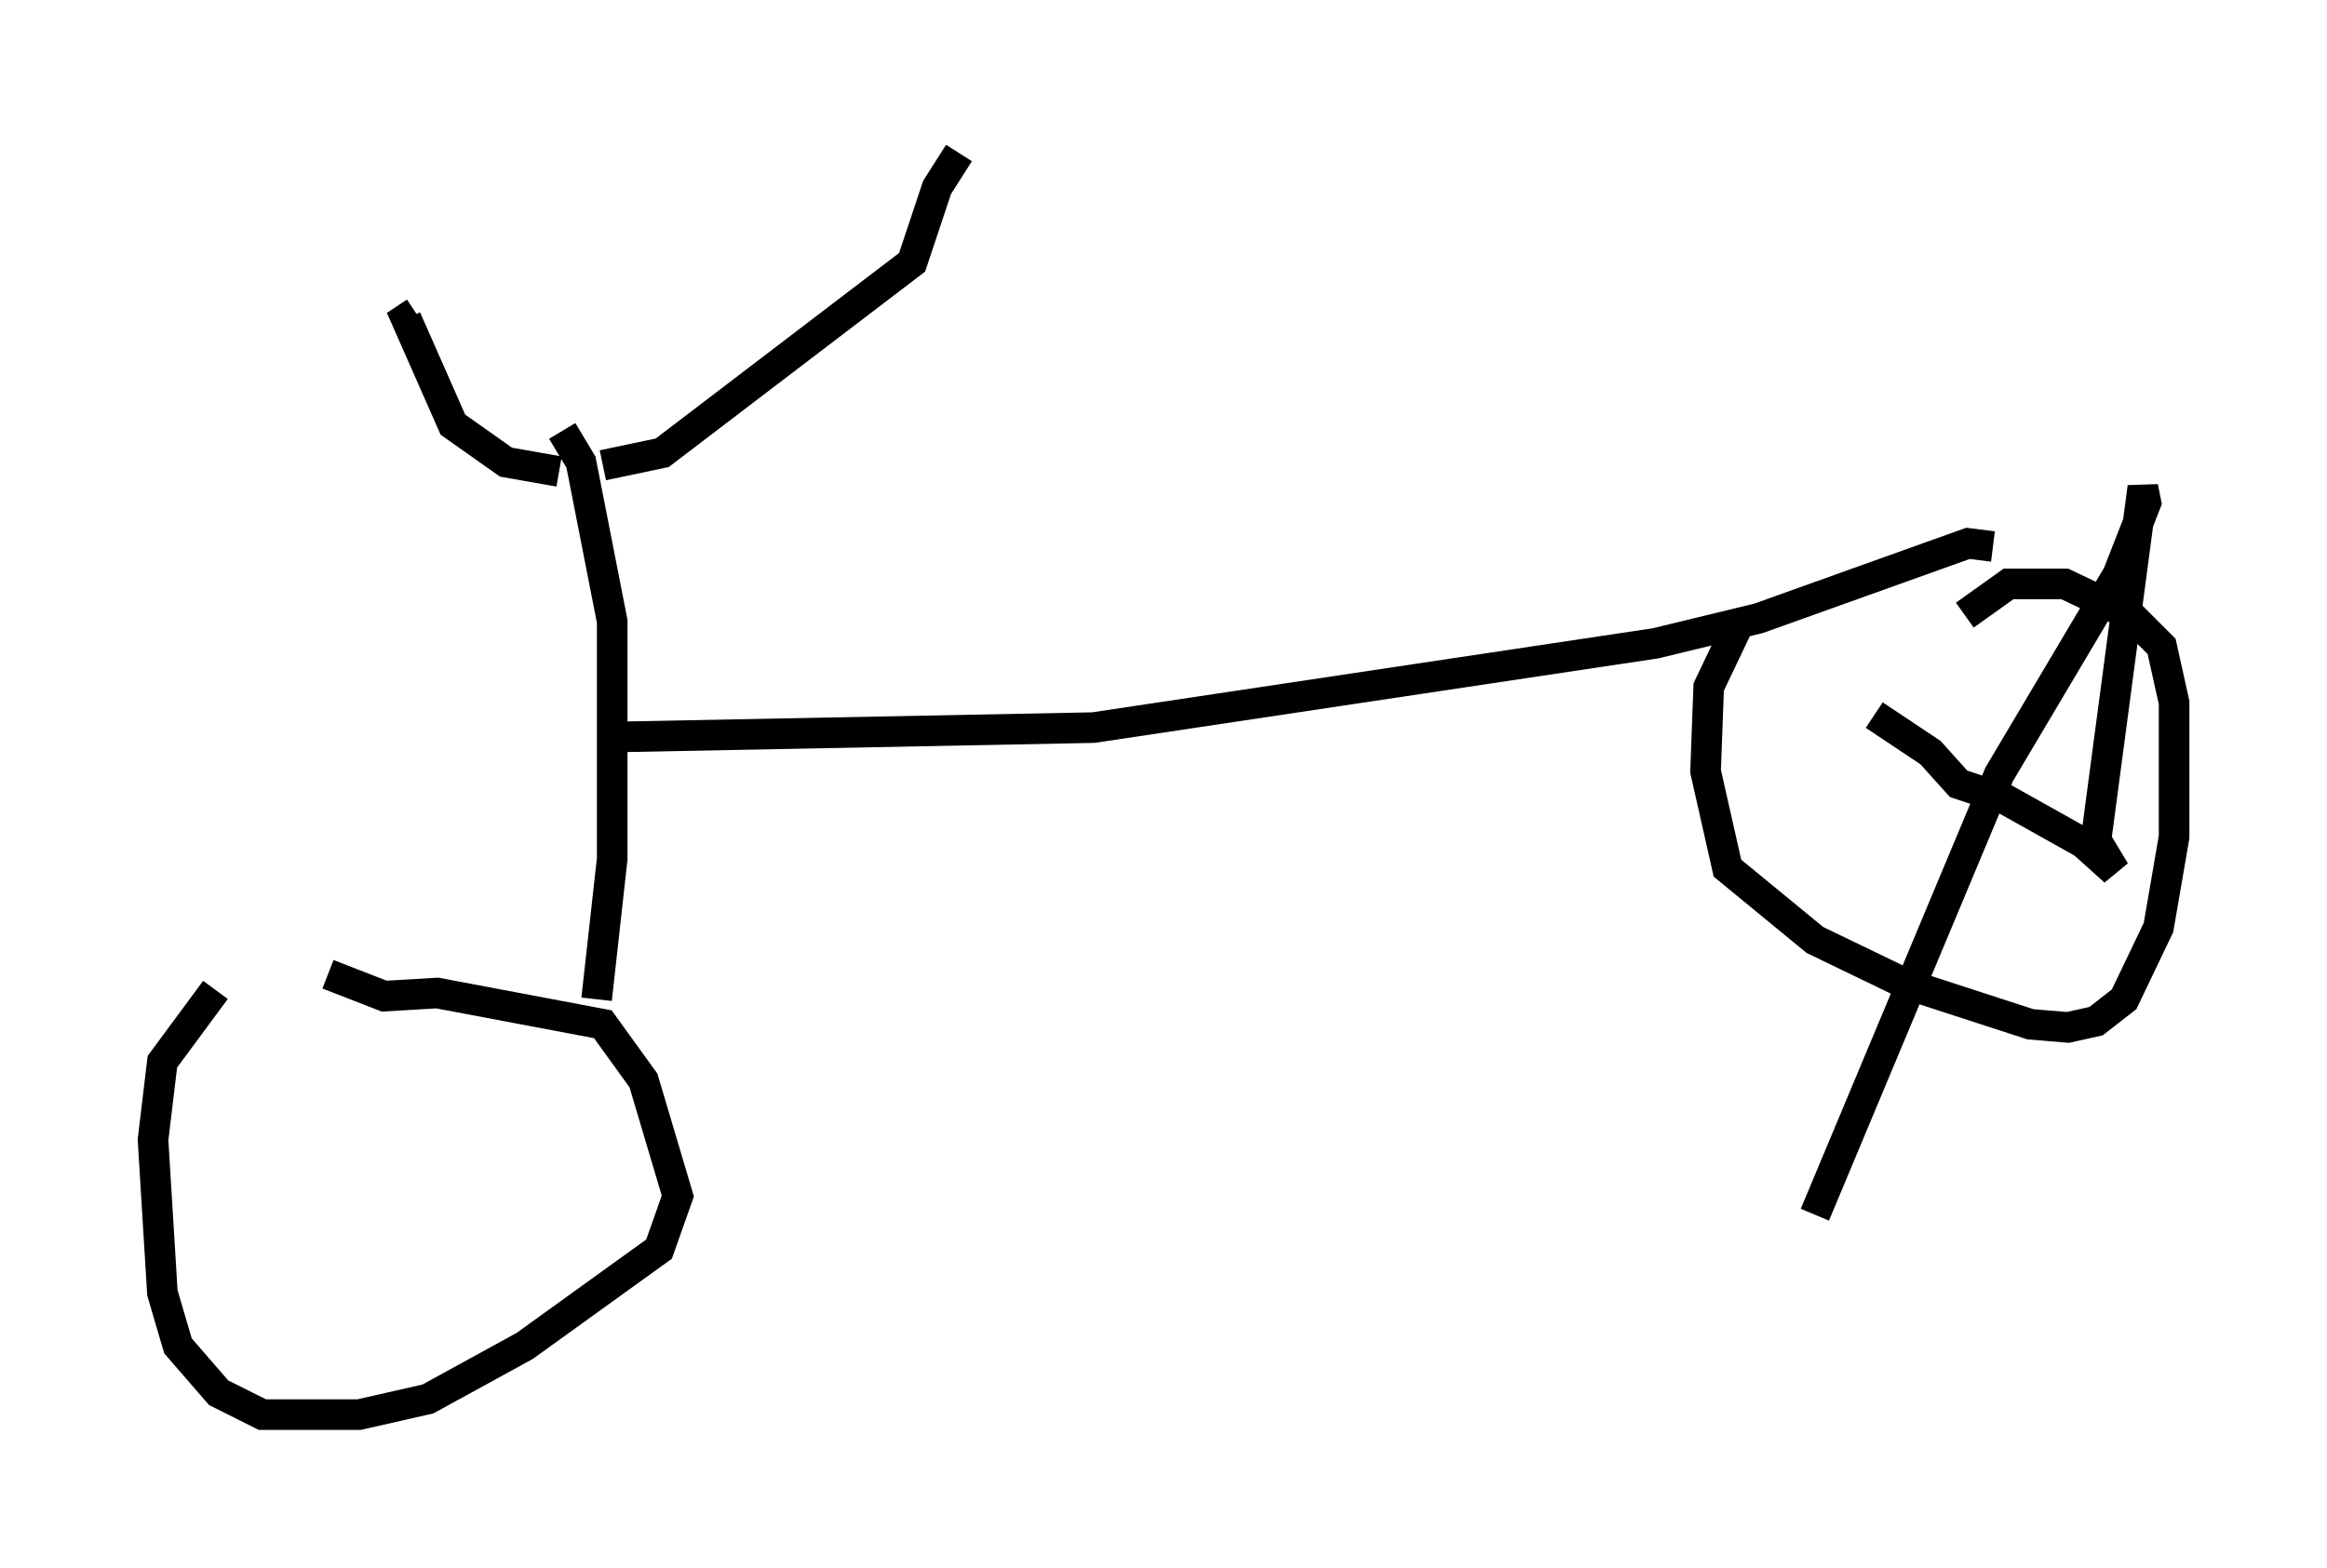 <?xml version="1.0" encoding="utf-8" ?>
<svg baseProfile="full" height="51.242" version="1.1" width="76.049" xmlns="http://www.w3.org/2000/svg" xmlns:ev="http://www.w3.org/2001/xml-events" xmlns:xlink="http://www.w3.org/1999/xlink"><defs /><rect fill="white" height="51.242" width="76.049" x="0" y="0" /><path d="M10.513, 31.032 m-3.471, 1.327 l-1.735, 2.348 -0.306, 2.552 l0.306, 5.002 0.51, 1.735 l1.327, 1.531 1.429, 0.715 l3.165, 0.0 2.246, -0.51 l3.165, -1.735 4.39, -3.165 l0.613, -1.735 -1.123, -3.777 l-1.327, -1.838 -5.41, -1.021 l-1.735, 0.102 -1.838, -0.715 m8.779, 0.817 l0.51, -4.594 0.0, -7.758 l-1.021, -5.206 -0.613, -1.021 m-0.102, 1.327 l-1.735, -0.306 -1.735, -1.225 l-1.531, -3.471 0.306, -0.204 m6.125, 5.002 l1.94, -0.408 8.167, -6.227 l0.817, -2.45 0.715, -1.123 m-11.229, 19.09 l15.619, -0.306 18.375, -2.756 l3.369, -0.817 6.84, -2.45 l0.817, 0.102 m-8.269, 2.45 l-1.021, 2.144 -0.102, 2.756 l0.715, 3.165 2.858, 2.348 l2.96, 1.429 4.083, 1.327 l1.225, 0.102 0.919, -0.204 l0.919, -0.715 1.123, -2.348 l0.51, -2.96 0.0, -4.39 l-0.408, -1.838 -1.021, -1.021 l-2.144, -1.021 -1.838, 0.0 l-1.429, 1.021 m-2.96, 3.267 l1.838, 1.225 0.919, 1.021 l1.531, 0.51 2.552, 1.429 l1.021, 0.919 -0.613, -1.021 l1.531, -11.536 0.102, 0.51 l-0.919, 2.348 -3.879, 6.533 l-6.023, 14.394 m-24.602, -19.294 " fill="none" stroke="black" stroke-width="1" /></svg>